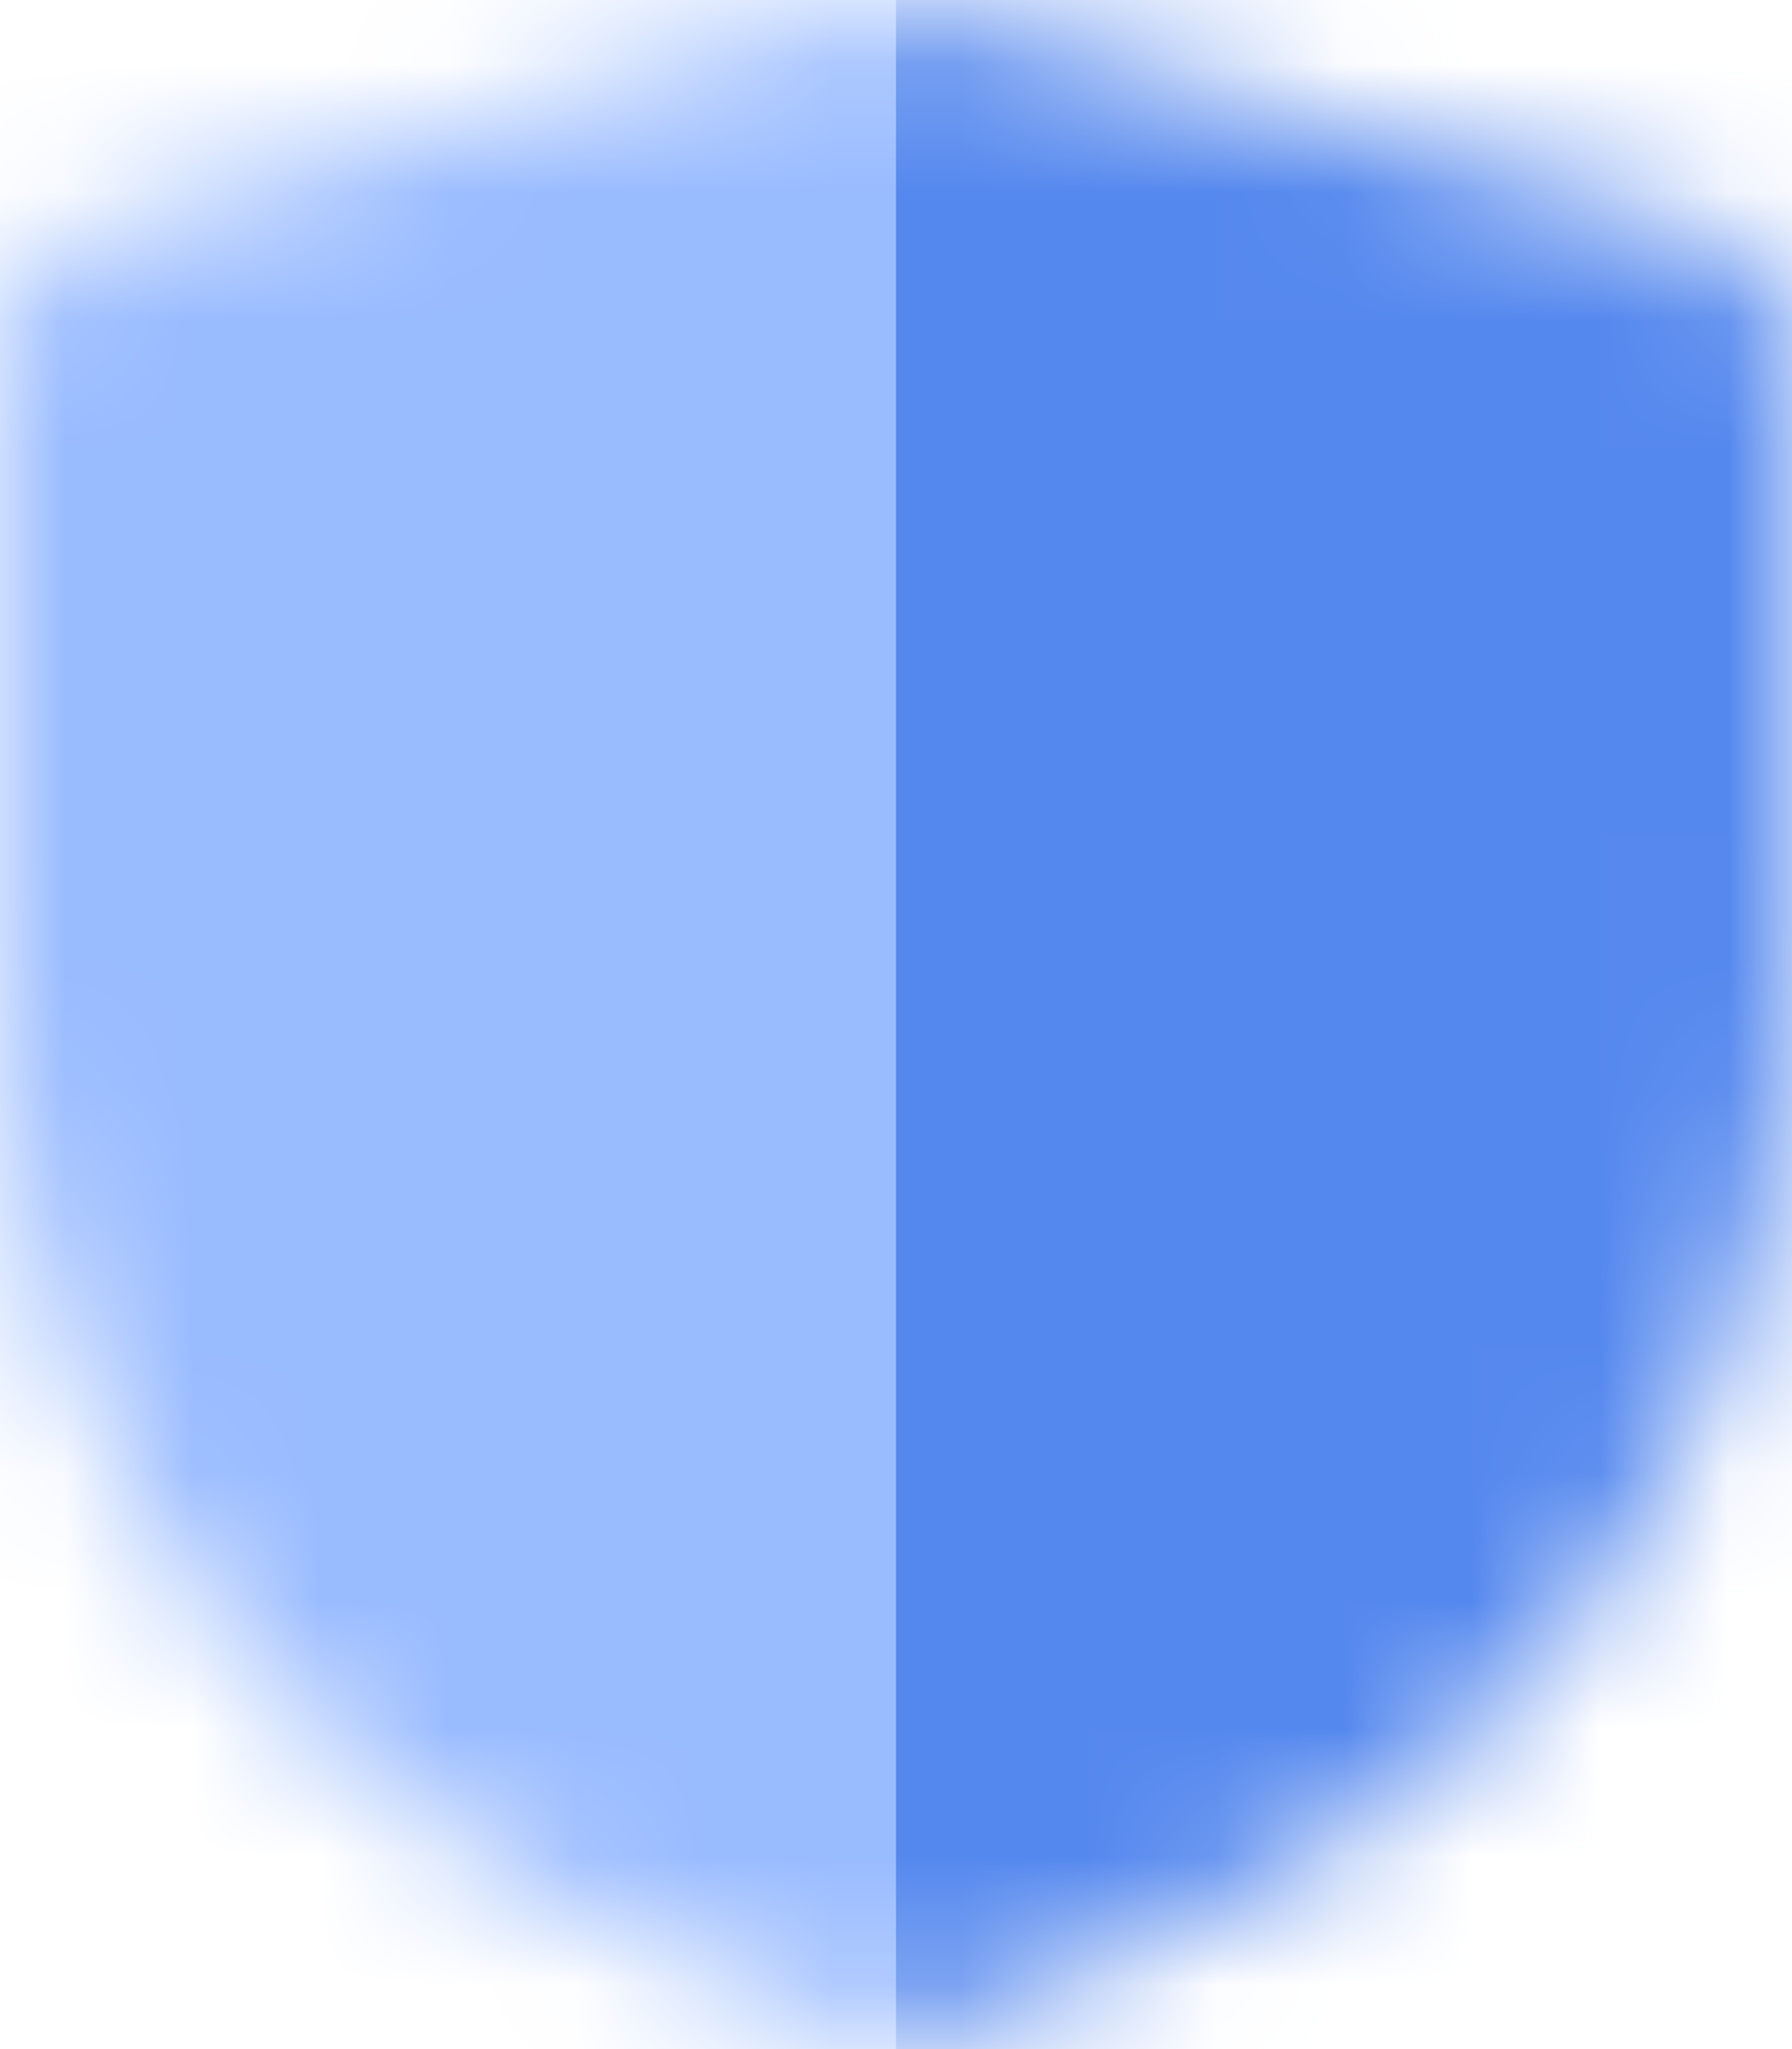<svg width="14" height="16" viewBox="0 0 14 16" fill="none" xmlns="http://www.w3.org/2000/svg">
<mask id="mask0_878_2248" style="mask-type:alpha" maskUnits="userSpaceOnUse" x="0" y="0" width="14" height="16">
<path d="M7.824 0.235C7.285 0.082 6.715 0.082 6.176 0.235L0.725 1.793C0.296 1.915 0 2.308 0 2.754V7.725C0 10.925 1.907 13.817 4.849 15.078L6.606 15.831C6.858 15.939 7.142 15.939 7.394 15.831L9.151 15.078C12.093 13.817 14 10.925 14 7.725V2.754C14 2.308 13.704 1.915 13.275 1.793L7.824 0.235Z" fill="#C4C4C4"/>
</mask>
<g mask="url(#mask0_878_2248)">
<rect x="7" y="-3" width="9" height="20" fill="#5588EE"/>
<rect x="-2" y="-3" width="9" height="20" fill="#99BBFF"/>
</g>
</svg>
